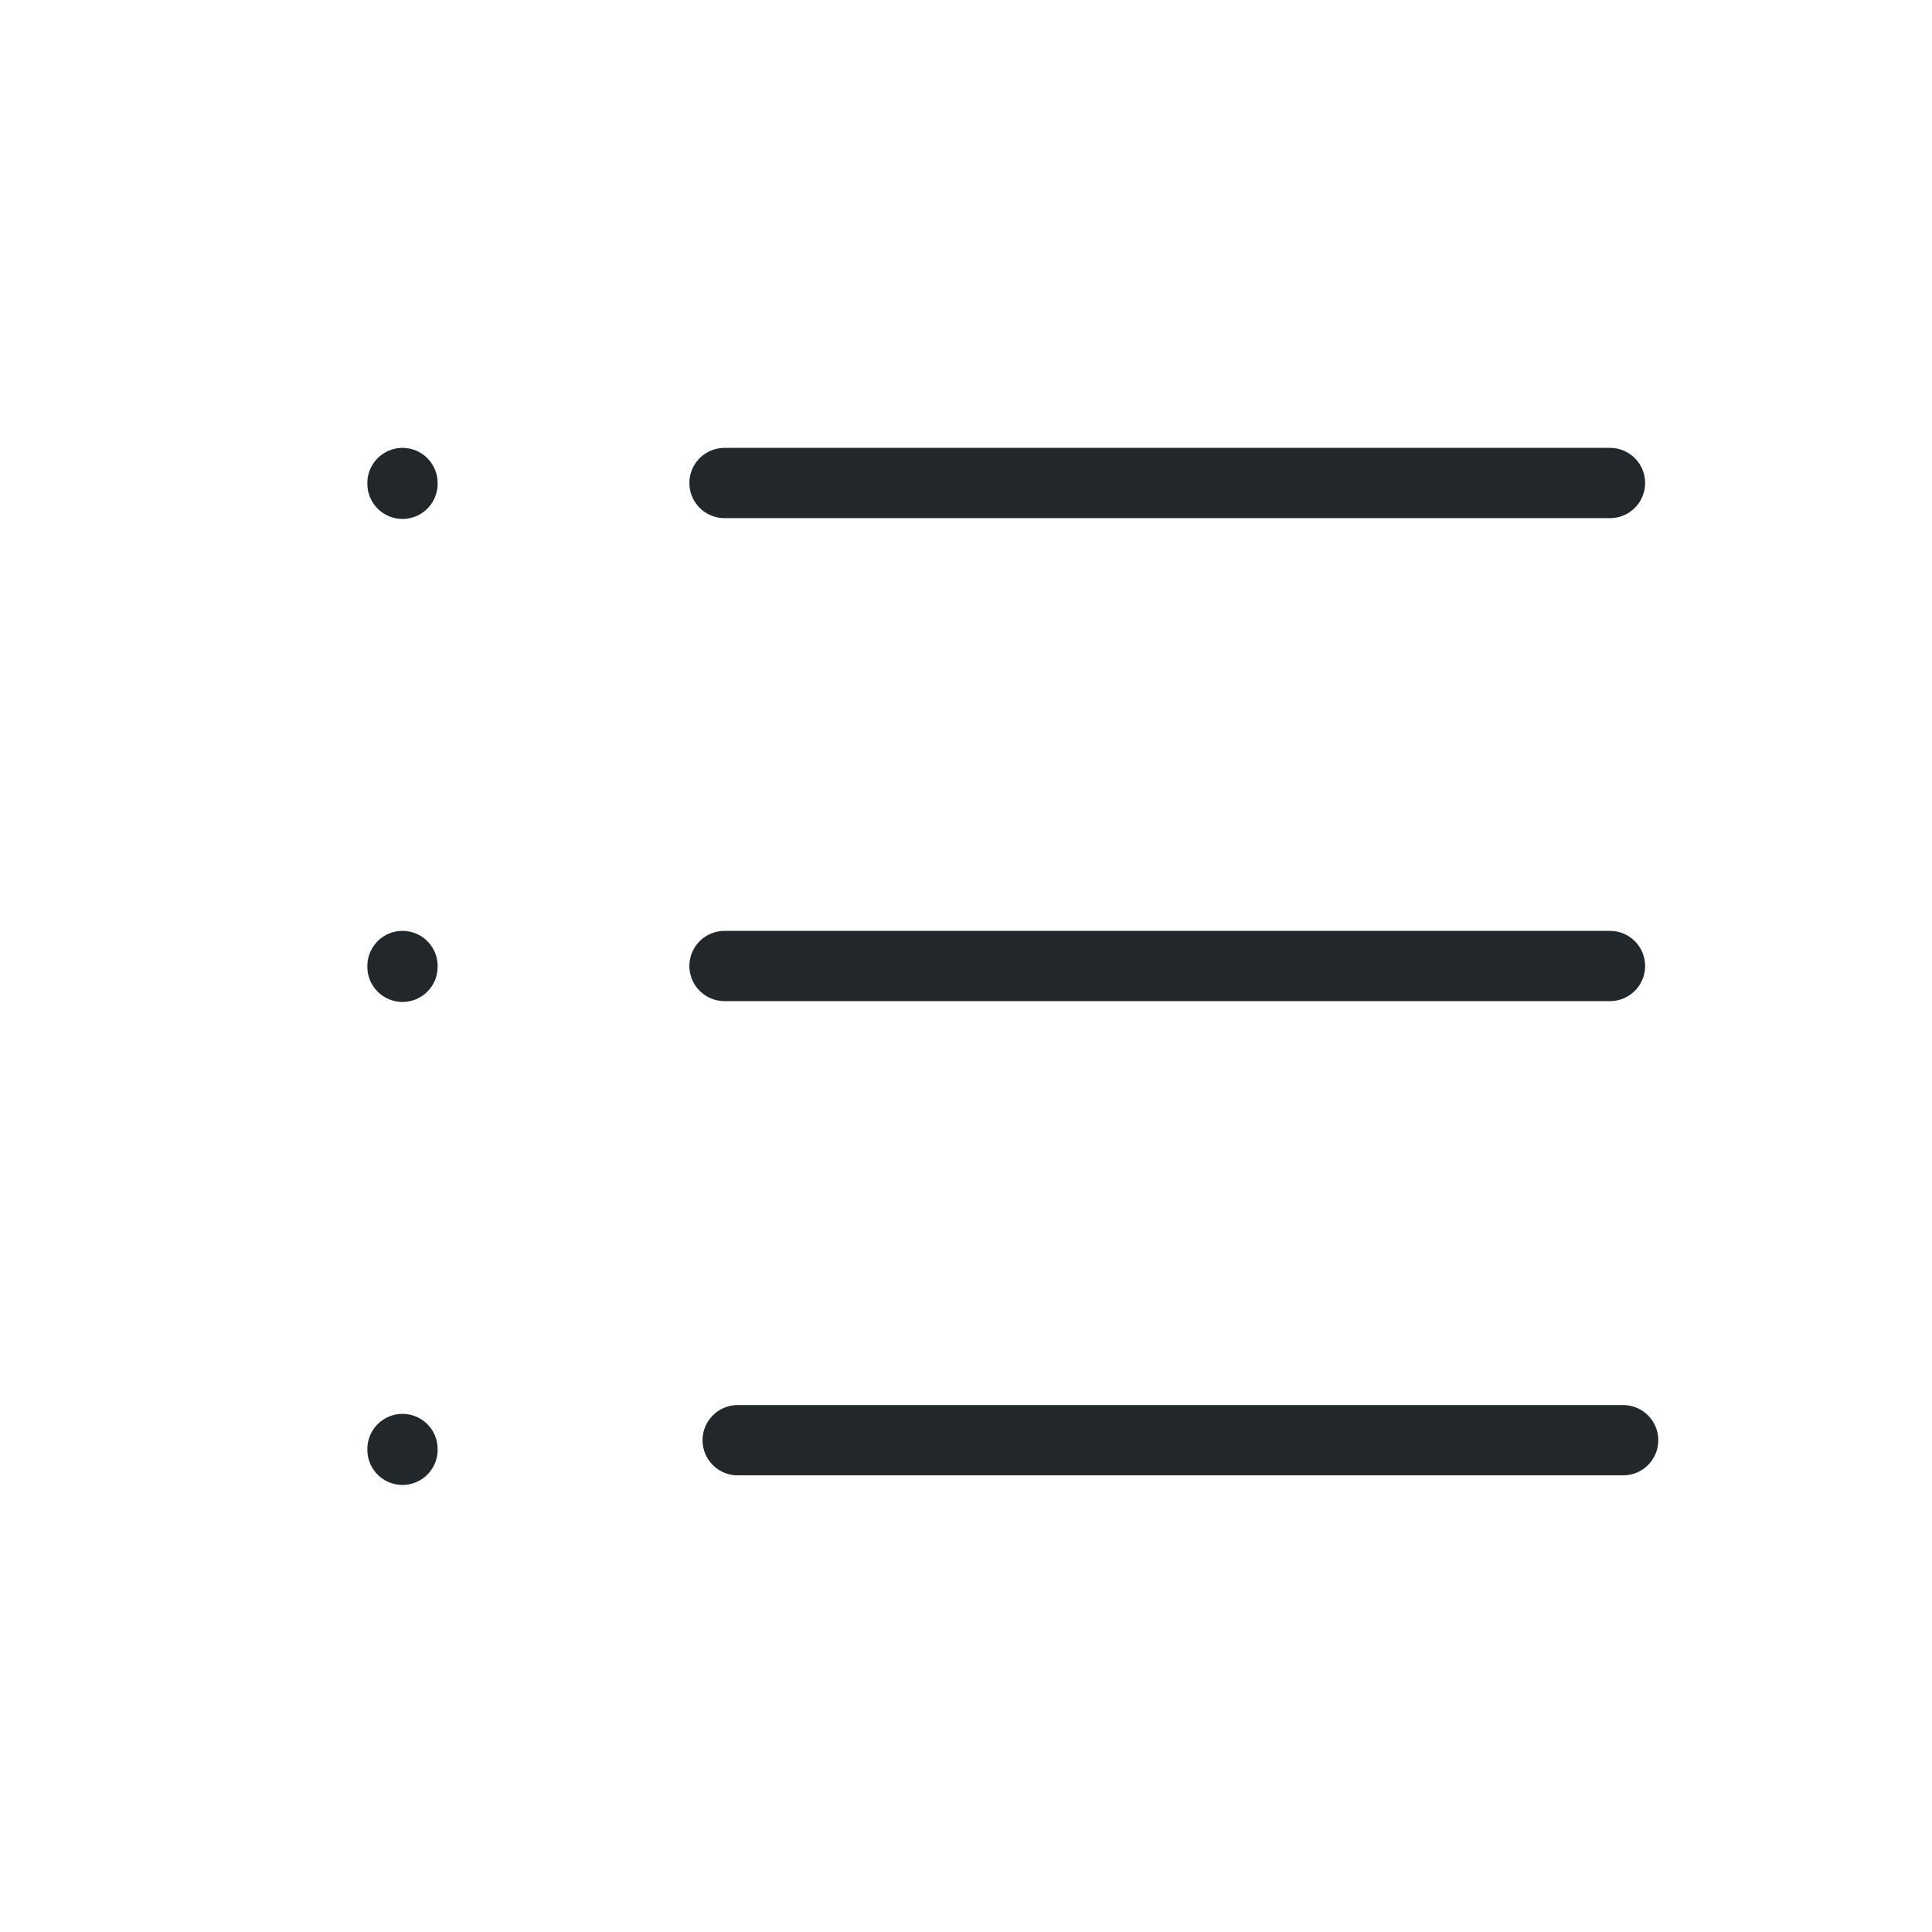 <svg width="55" height="55" viewBox="0 0 55 55" fill="none" xmlns="http://www.w3.org/2000/svg">
<g clip-path="url(#clip0_4_1003)">
<path d="M20.625 13.75H45.833" stroke="#21272A" stroke-width="2" stroke-linecap="round" stroke-linejoin="round"/>
<path d="M20.625 27.5H45.833" stroke="#21272A" stroke-width="2" stroke-linecap="round" stroke-linejoin="round"/>
<path d="M21 41H46.208" stroke="#21272A" stroke-width="2" stroke-linecap="round" stroke-linejoin="round"/>
<path d="M11.458 13.75V13.773" stroke="#21272A" stroke-width="2" stroke-linecap="round" stroke-linejoin="round"/>
<path d="M11.458 27.5V27.523" stroke="#21272A" stroke-width="2" stroke-linecap="round" stroke-linejoin="round"/>
<path d="M11.458 41.25V41.273" stroke="#21272A" stroke-width="2" stroke-linecap="round" stroke-linejoin="round"/>
</g>
<defs>
<clipPath id="clip0_4_1003">
<rect width="55" height="55" fill="white"/>
</clipPath>
</defs>
</svg>
